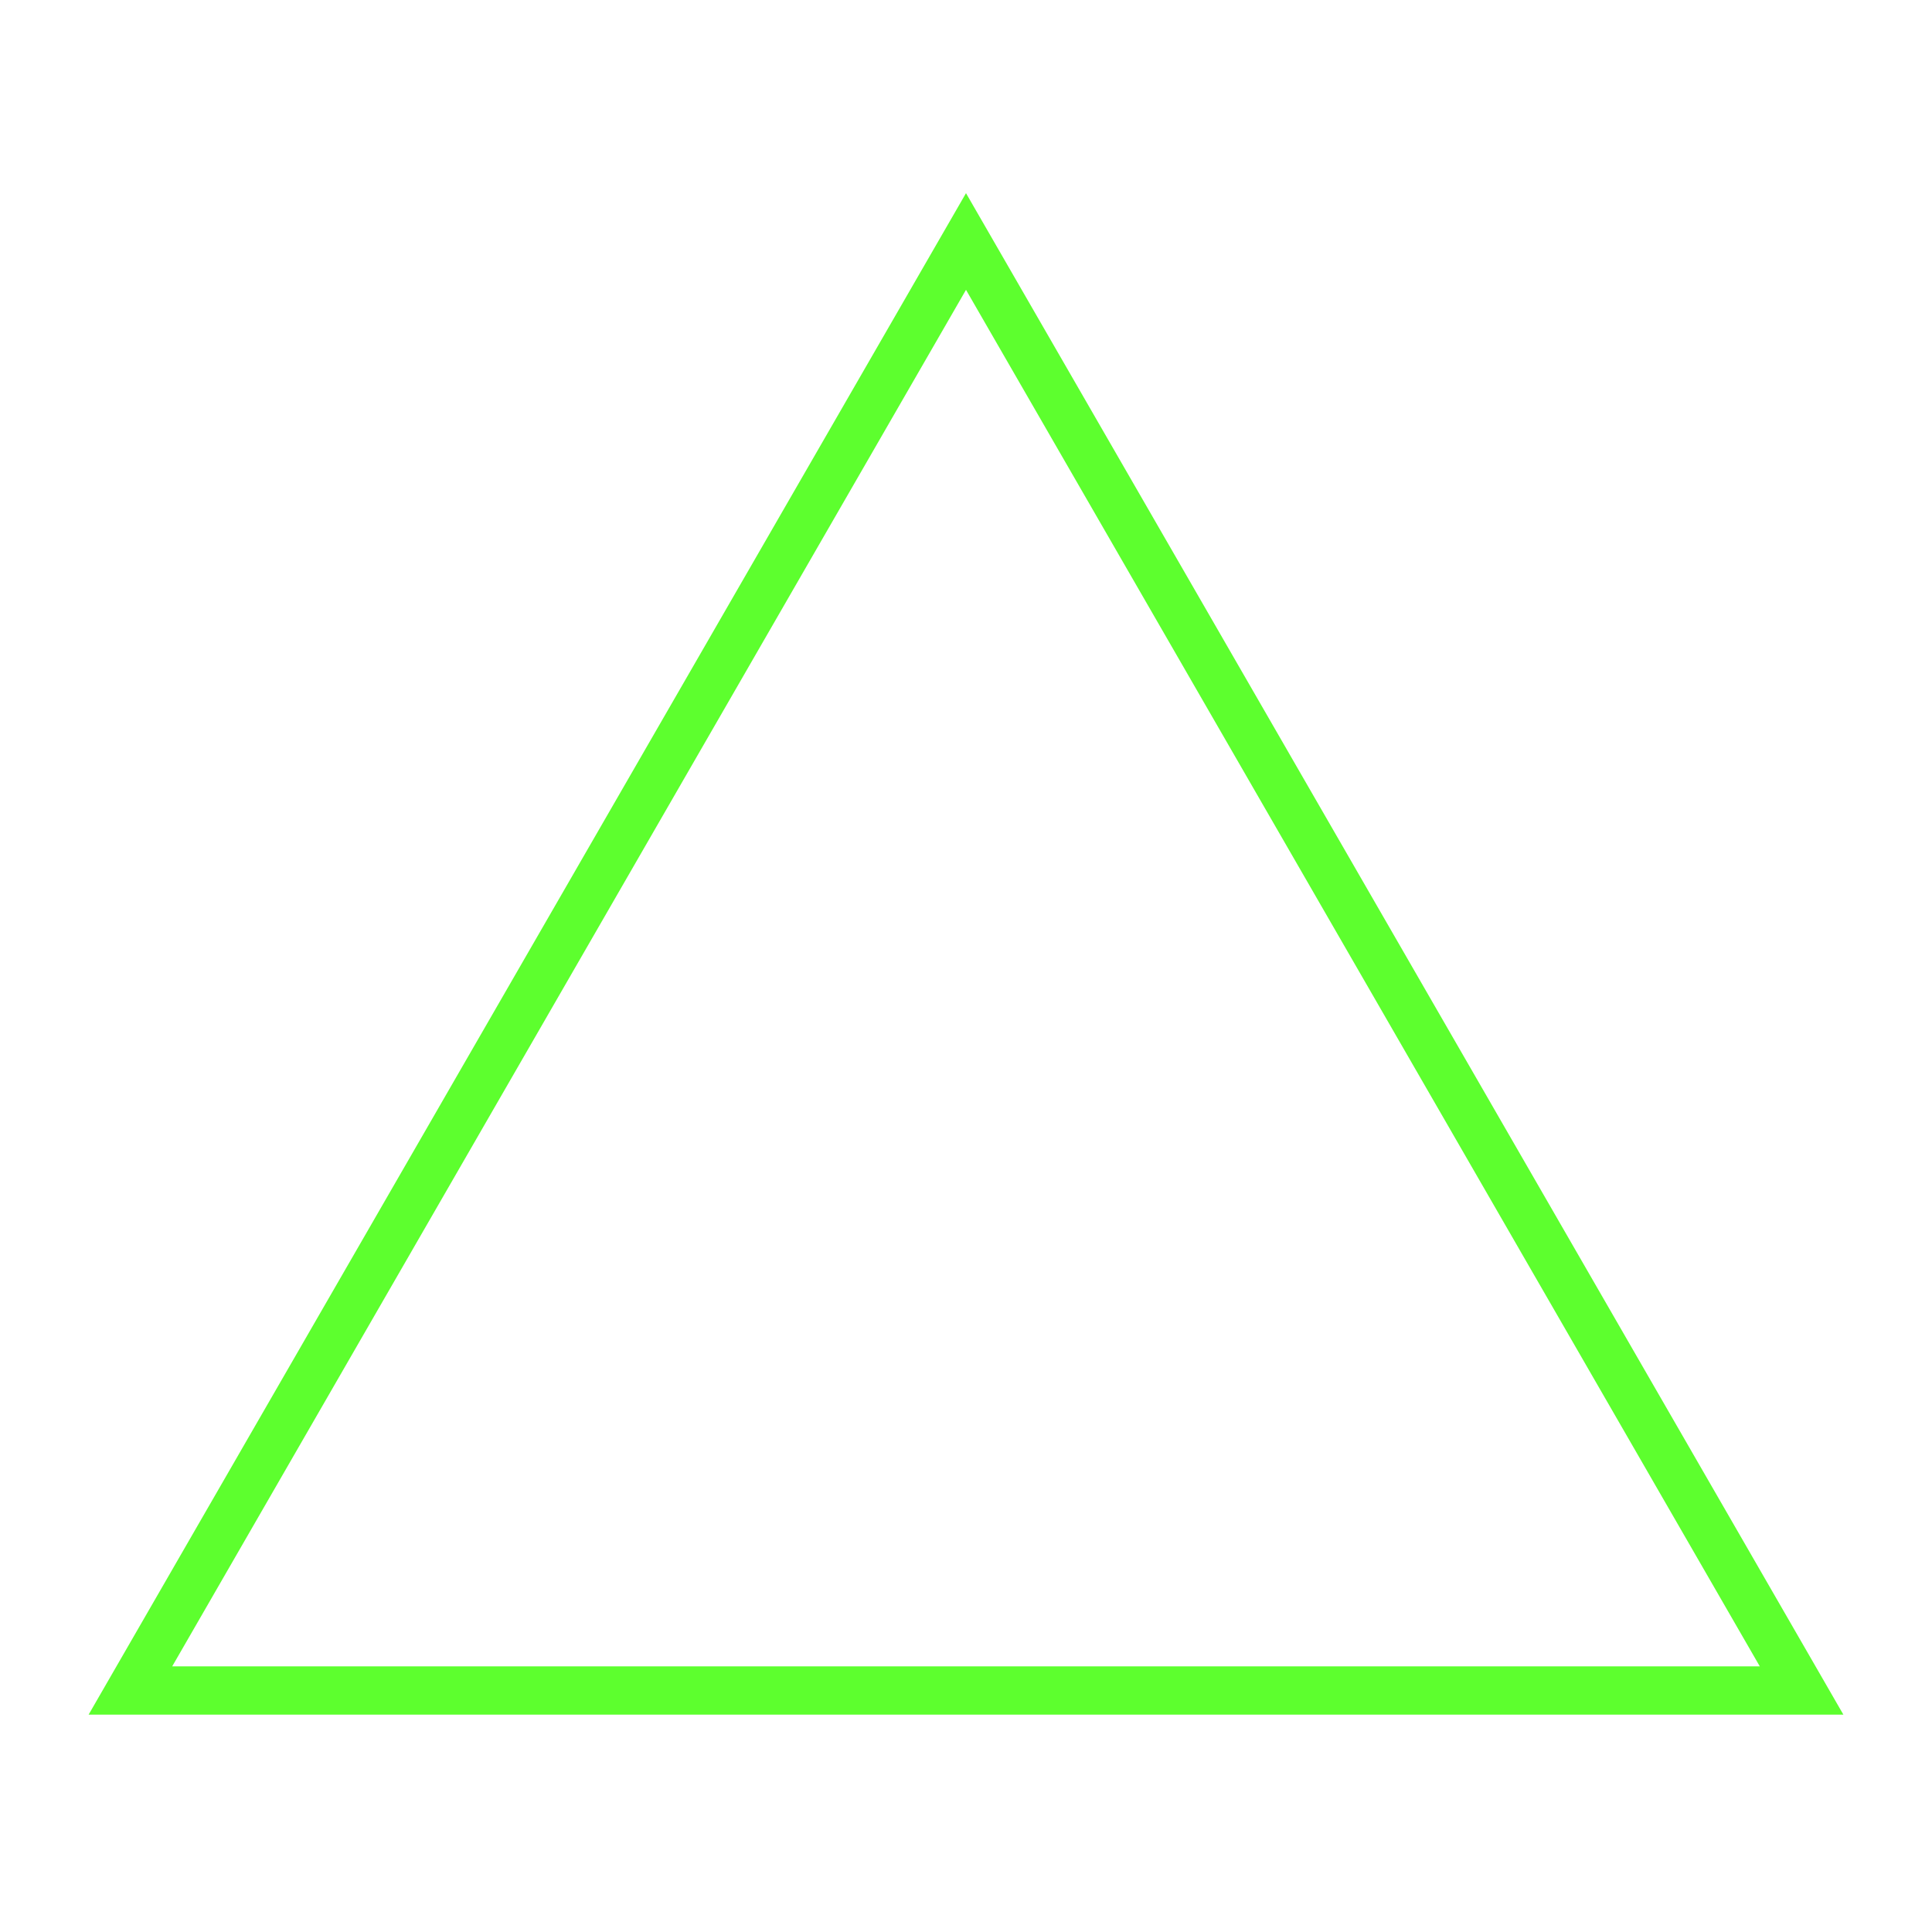 <?xml version="1.0" encoding="utf-8"?>
<!-- Generator: Adobe Illustrator 22.1.0, SVG Export Plug-In . SVG Version: 6.00 Build 0)  -->
<svg version="1.1" id="Layer_1" xmlns="http://www.w3.org/2000/svg" xmlns:xlink="http://www.w3.org/1999/xlink" x="0px" y="0px"
	 viewBox="0 0 40 40" style="enable-background:new 0 0 40 40;" xml:space="preserve">
<style type="text/css">
	.st0{fill:none;stroke:#FFC673;stroke-miterlimit:10;}
	.st1{fill:none;stroke:#45B6FF;stroke-miterlimit:10;}
	.st2{fill:none;stroke:#5DFF2E;stroke-miterlimit:10;}
</style>
<polygon class="st2" points="20,5 2.7,35 37.3,35 "/>
</svg>
